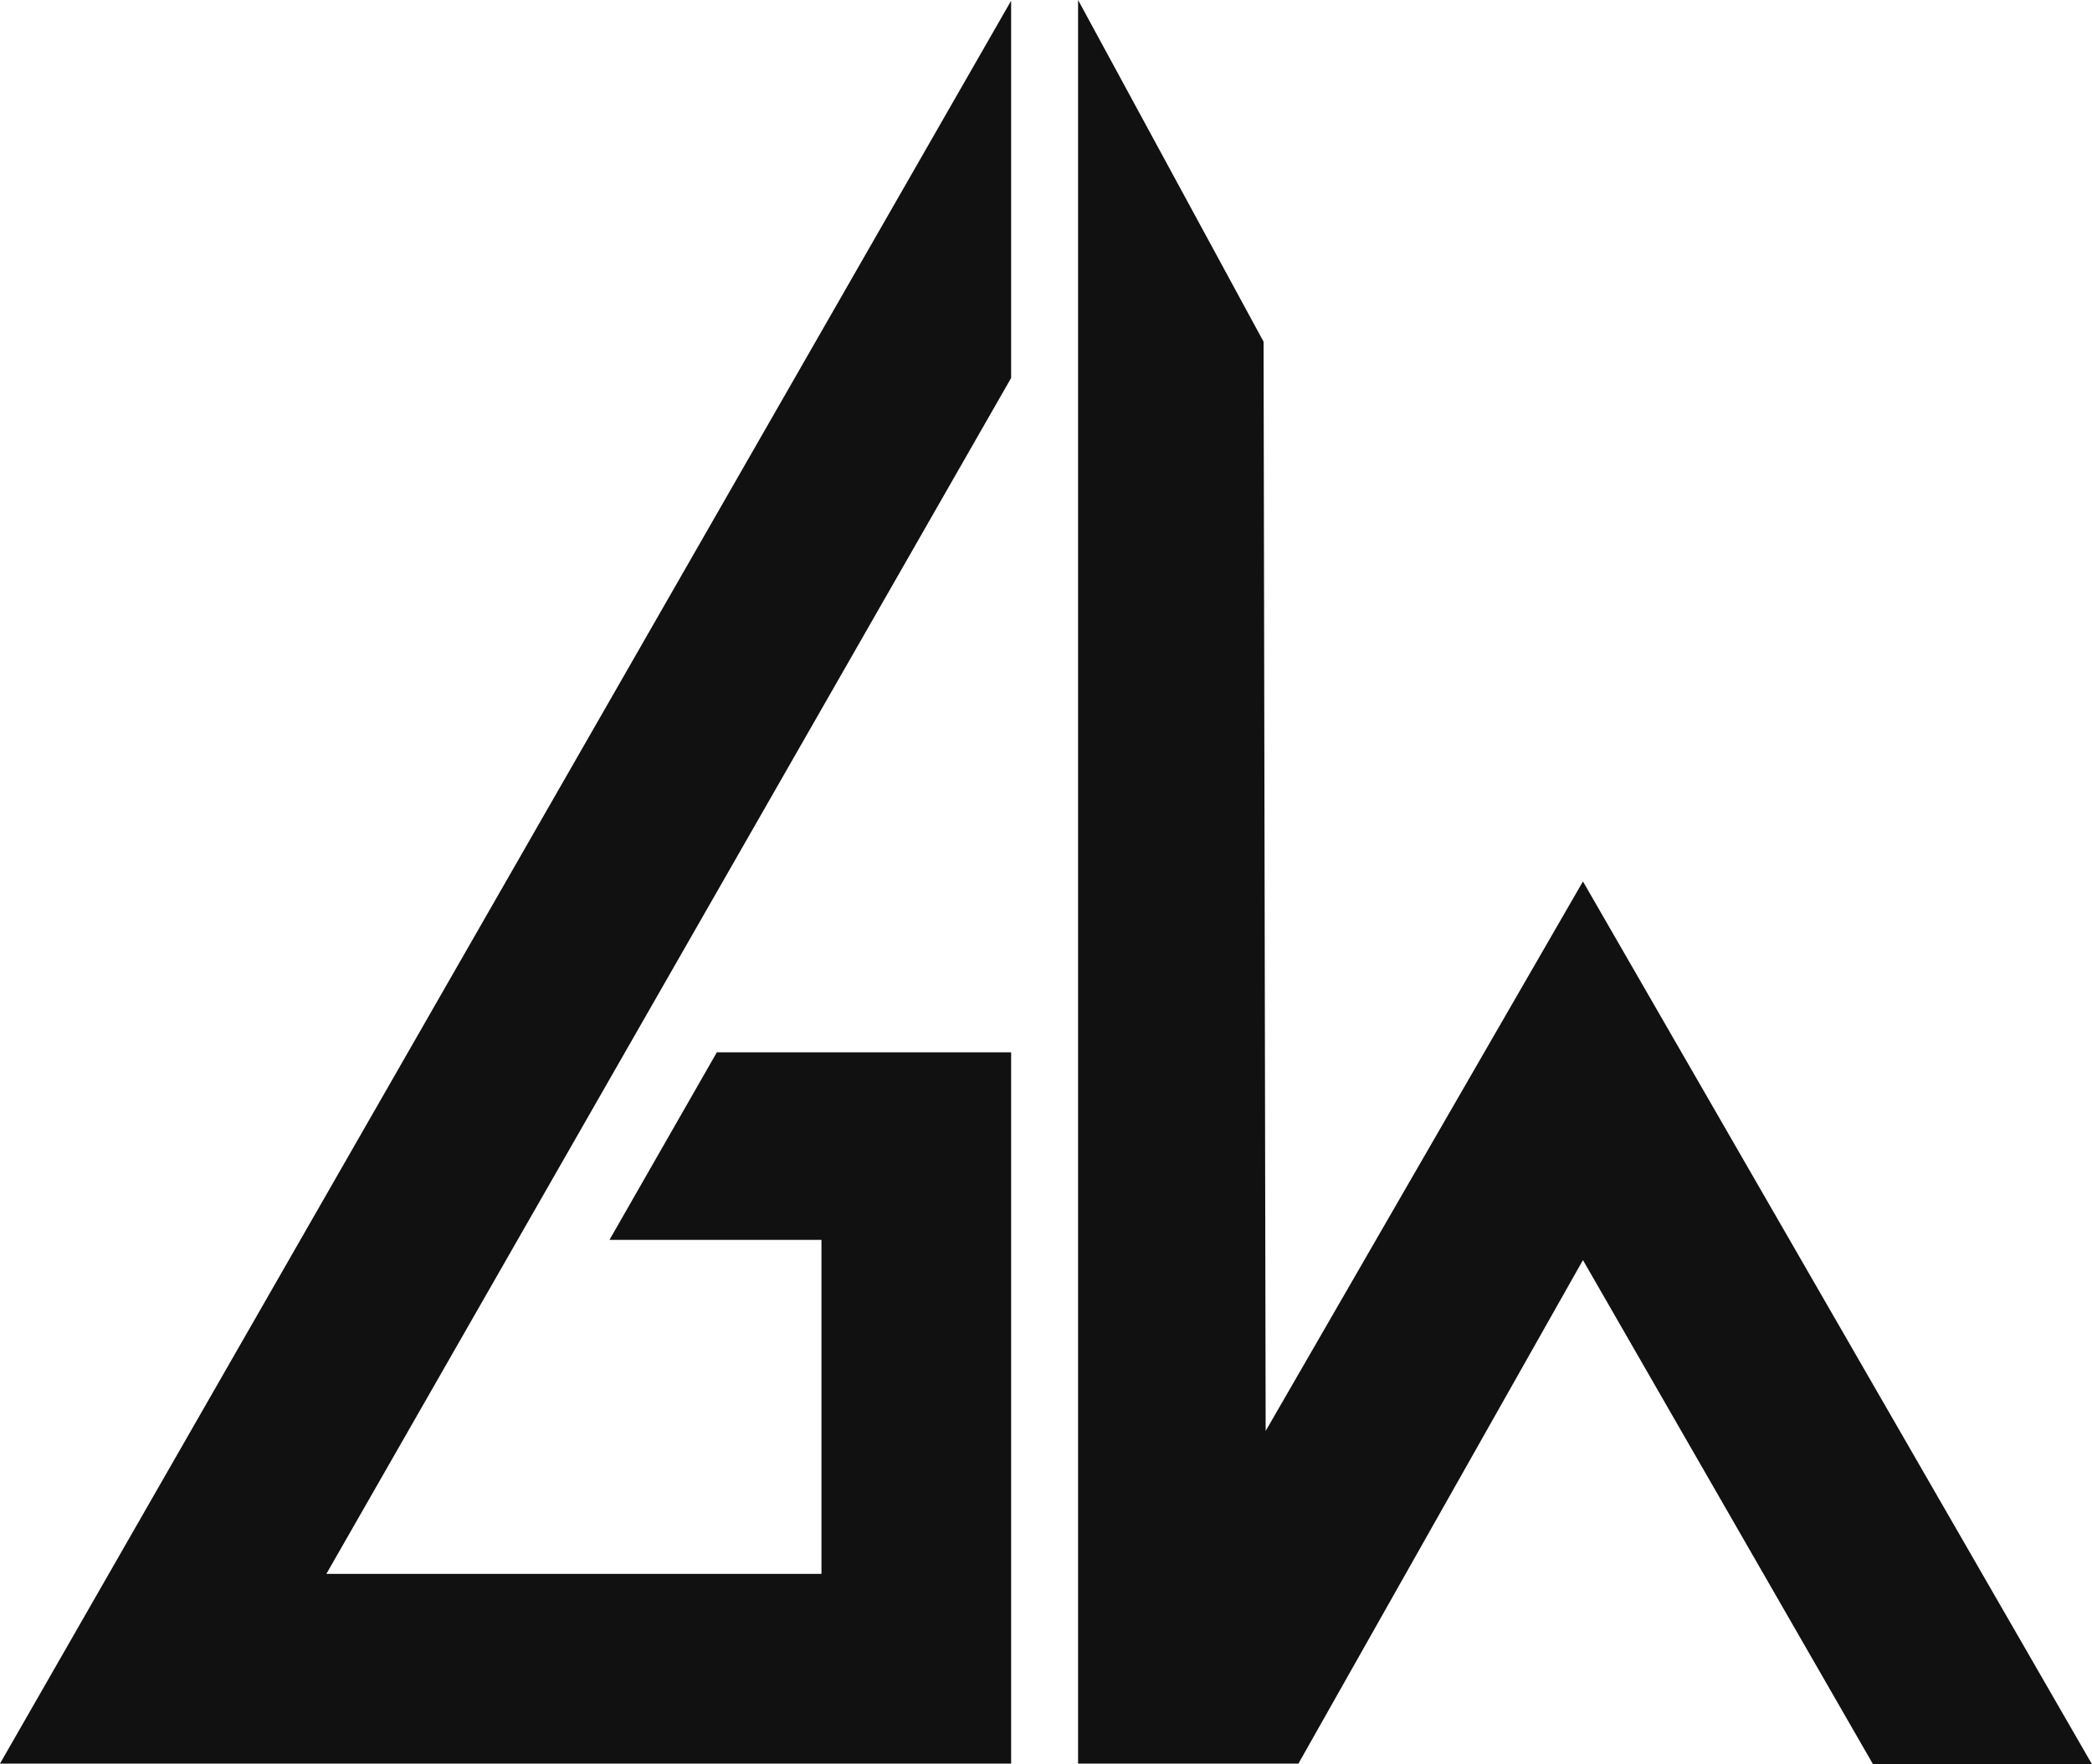 <?xml version="1.0" encoding="utf-8"?>
<!-- Generator: Adobe Illustrator 26.5.0, SVG Export Plug-In . SVG Version: 6.00 Build 0)  -->
<svg version="1.1" id="Layer_1" xmlns="http://www.w3.org/2000/svg" xmlns:xlink="http://www.w3.org/1999/xlink" x="0px" y="0px"
	 viewBox="0 0 300 253" style="enable-background:new 0 0 300 253;" xml:space="preserve">
<style type="text/css">
	.st0{fill:#111111;}
</style>
<path class="st0" d="M145,0.1v54.1L46.8,225.7h71v-47.9H87.4l15.4-26.9H145v102H0L145,0.1z M154.6,0v252.9h31.6l40.8-72.2l41.6,72.3
	H300l-73-126.6l-45.5,78.8l-0.3-156.2L154.6,0z"/>
</svg>
